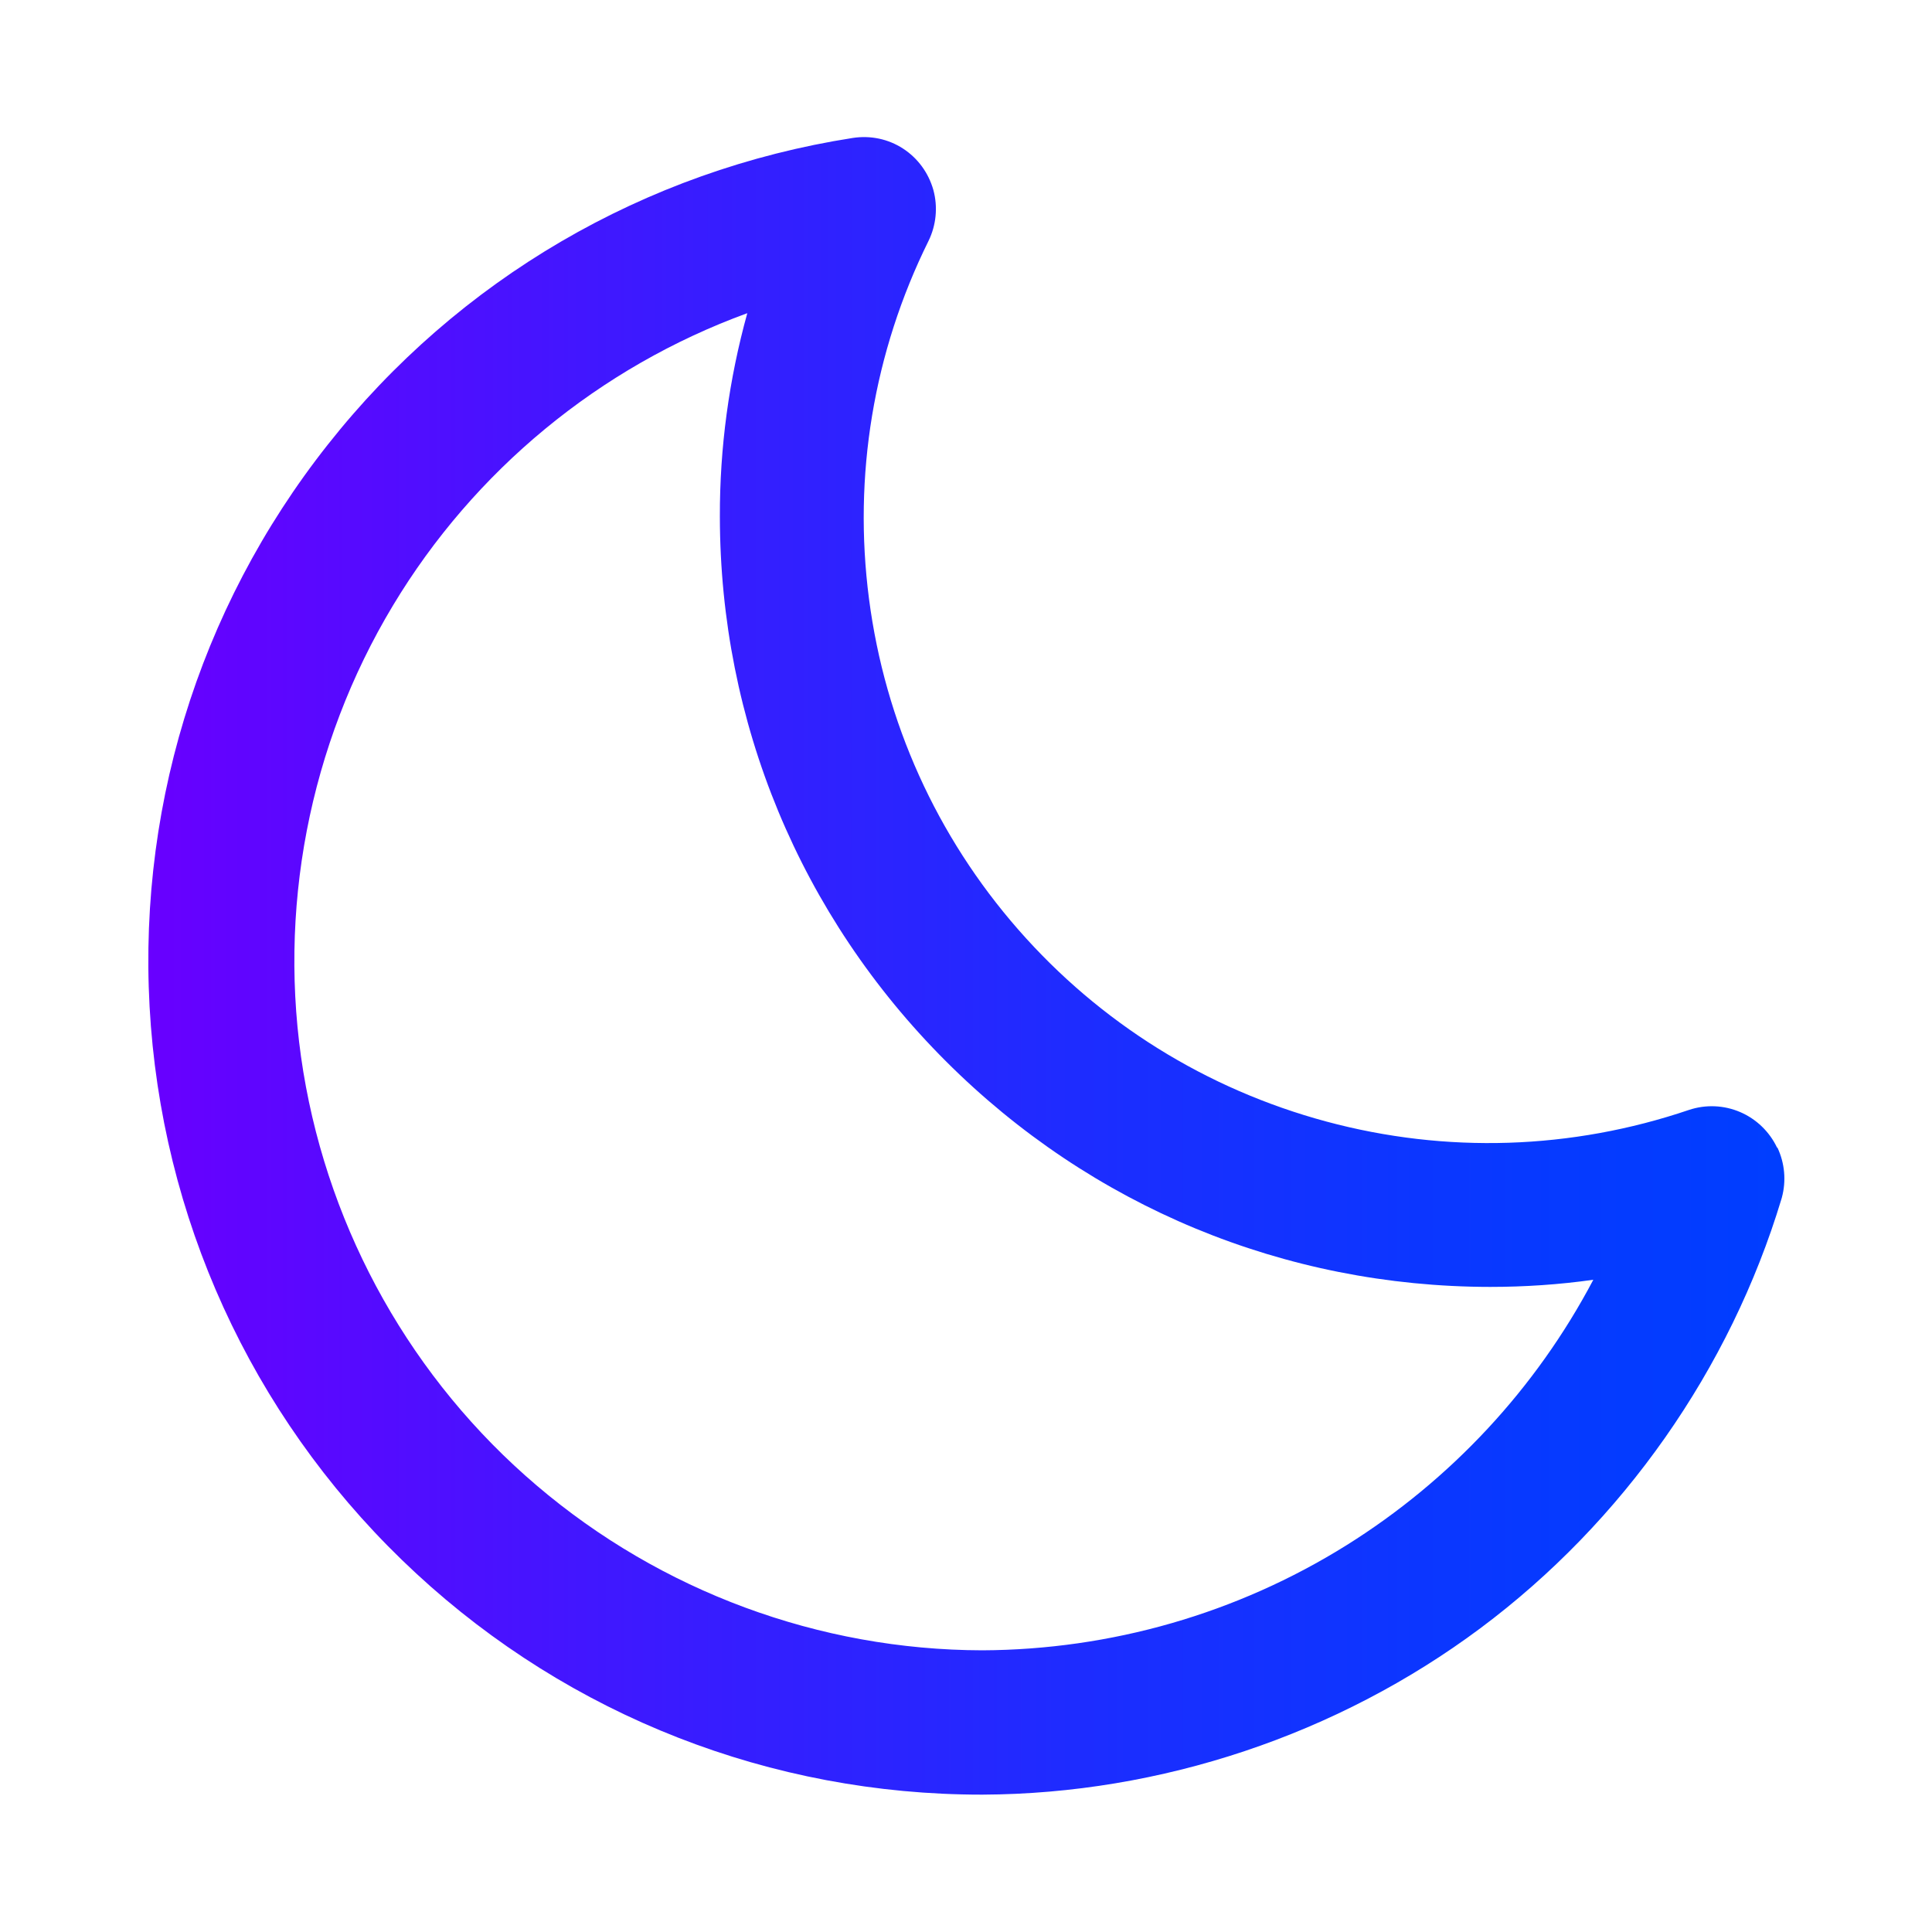 <?xml version="1.0" encoding="UTF-8"?>
<svg id="Layer_1" data-name="Layer 1" xmlns="http://www.w3.org/2000/svg" xmlns:xlink="http://www.w3.org/1999/xlink" viewBox="0 0 100 100">
  <defs>
    <style>
      .cls-1 {
        fill: url(#linear-gradient);
        stroke-width: 0px;
      }
    </style>
    <linearGradient id="linear-gradient" x1="7.66" y1="50" x2="92.34" y2="50" gradientUnits="userSpaceOnUse">
      <stop offset="0" stop-color="#6900ff"/>
      <stop offset=".01" stop-color="#6700ff"/>
      <stop offset=".32" stop-color="#3a1bff"/>
      <stop offset=".6" stop-color="#1a2eff"/>
      <stop offset=".84" stop-color="#0739ff"/>
      <stop offset="1" stop-color="#003eff"/>
    </linearGradient>
  </defs>
  <path class="cls-1" d="m91.98,59.4c-.39-.82-1.07-1.48-1.91-1.84-.84-.36-1.78-.4-2.65-.11-6.08,2.06-12.57,2.27-18.77.6-6.2-1.67-11.71-5.1-15.94-9.93-4.23-4.83-6.9-10.75-7.73-17.12-.83-6.37.23-12.77,3.08-18.53.4-.82.49-1.76.25-2.64-.25-.88-.8-1.64-1.57-2.14-.77-.5-1.69-.69-2.6-.55-10.77,1.68-20.42,7.32-27.17,15.87-6.76,8.55-10.01,19.24-9.16,30.11.85,10.86,5.73,20.92,13.73,28.32,7.99,7.39,18.38,11.45,29.27,11.45h.05c9.22-.04,18.37-3.1,25.76-8.61,7.39-5.51,12.93-13.41,15.59-22.23l.02-.07c.23-.86.15-1.77-.23-2.58Zm-9.51,6.84c-2.97,5.63-7.38,10.37-12.79,13.75-5.66,3.53-12.18,5.4-18.84,5.43-8.44-.02-16.63-3.05-23.06-8.53-6.43-5.47-10.71-13.08-12.08-21.41-1.36-8.33.29-16.91,4.64-24.14,4.2-6.99,10.69-12.34,18.34-15.13-.95,3.43-1.43,6.97-1.42,10.53.01,10.64,4.16,20.65,11.69,28.18,7.53,7.53,17.54,11.68,28.18,11.69,1.78,0,3.58-.12,5.34-.37Z"/>
</svg>